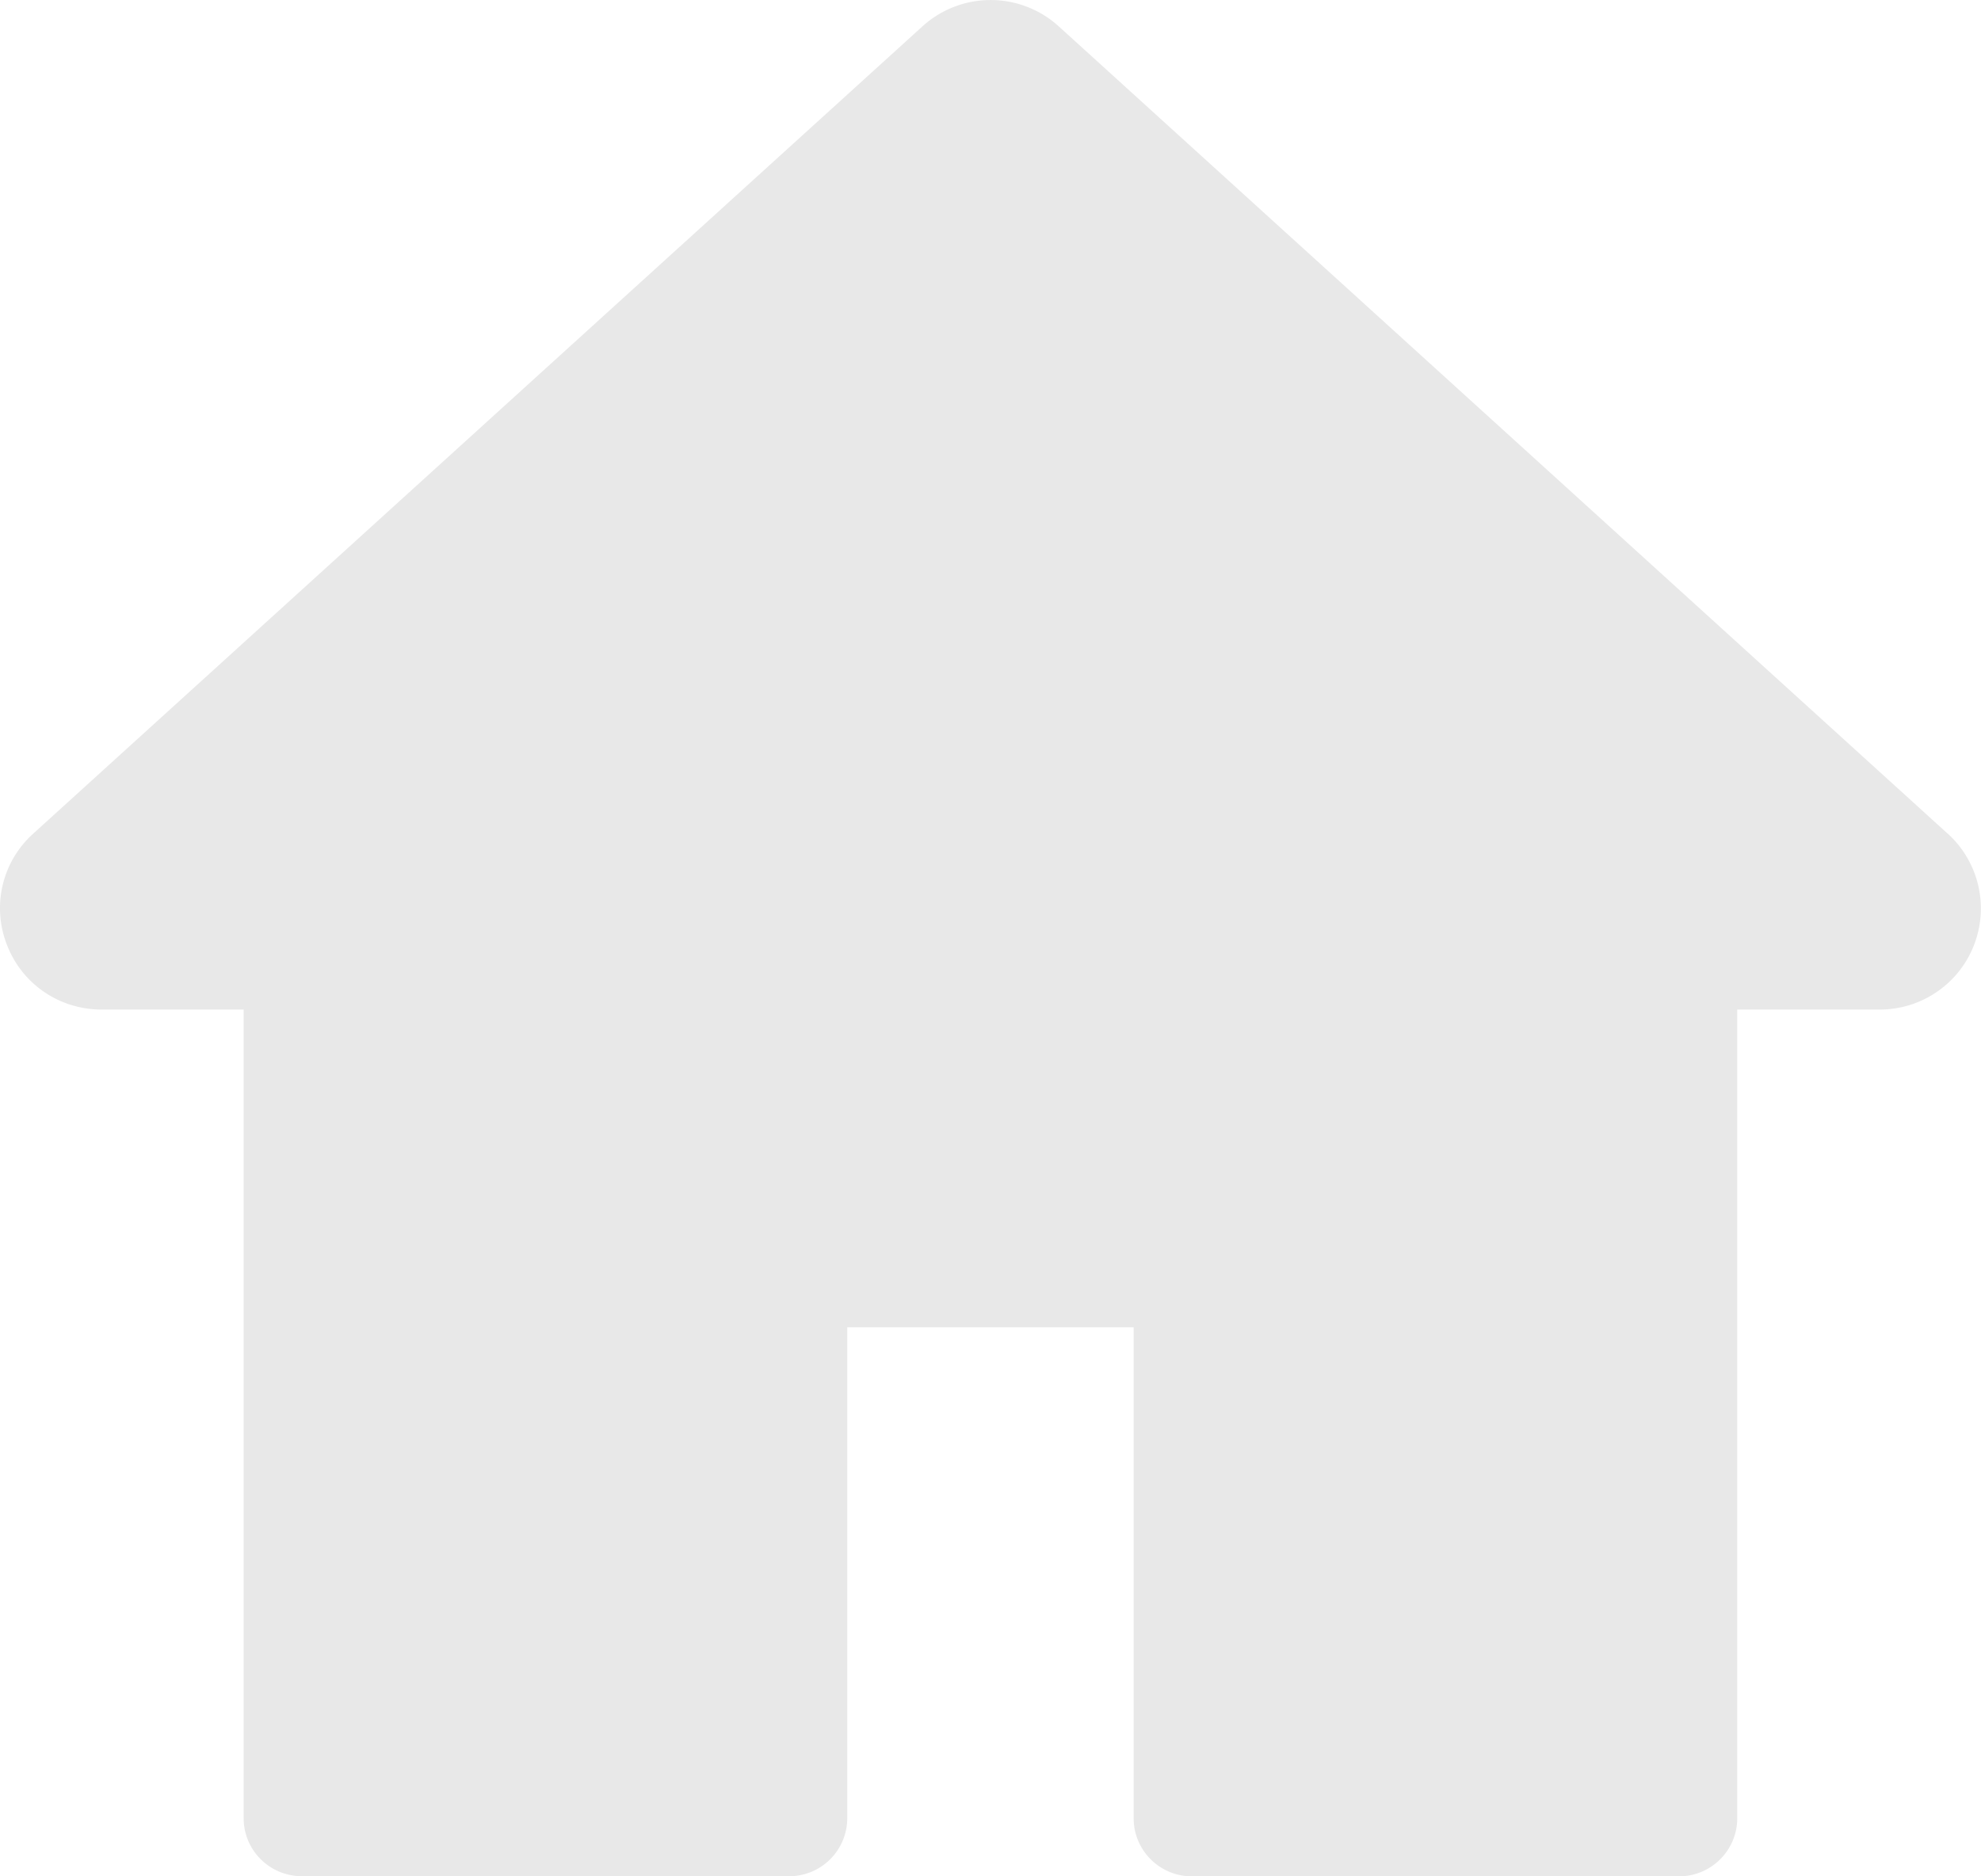 <svg xmlns="http://www.w3.org/2000/svg" width="19" height="18" viewBox="0 0 19 18">
    <path fill="#E8E8E8" fill-rule="evenodd" d="M18.68 7.997L10.157.255a.972.972 0 0 0-1.312 0L.319 7.997a.961.961 0 0 0-.252 1.068c.146.377.503.62.909.62h1.361v7.758c0 .307.25.556.56.556h4.672a.557.557 0 0 0 .557-.556v-4.71h2.747v4.71c0 .307.25.557.558.557h4.673c.308 0 .558-.25.558-.557V9.685h1.363a.97.97 0 0 0 .656-1.688"/>
</svg>

